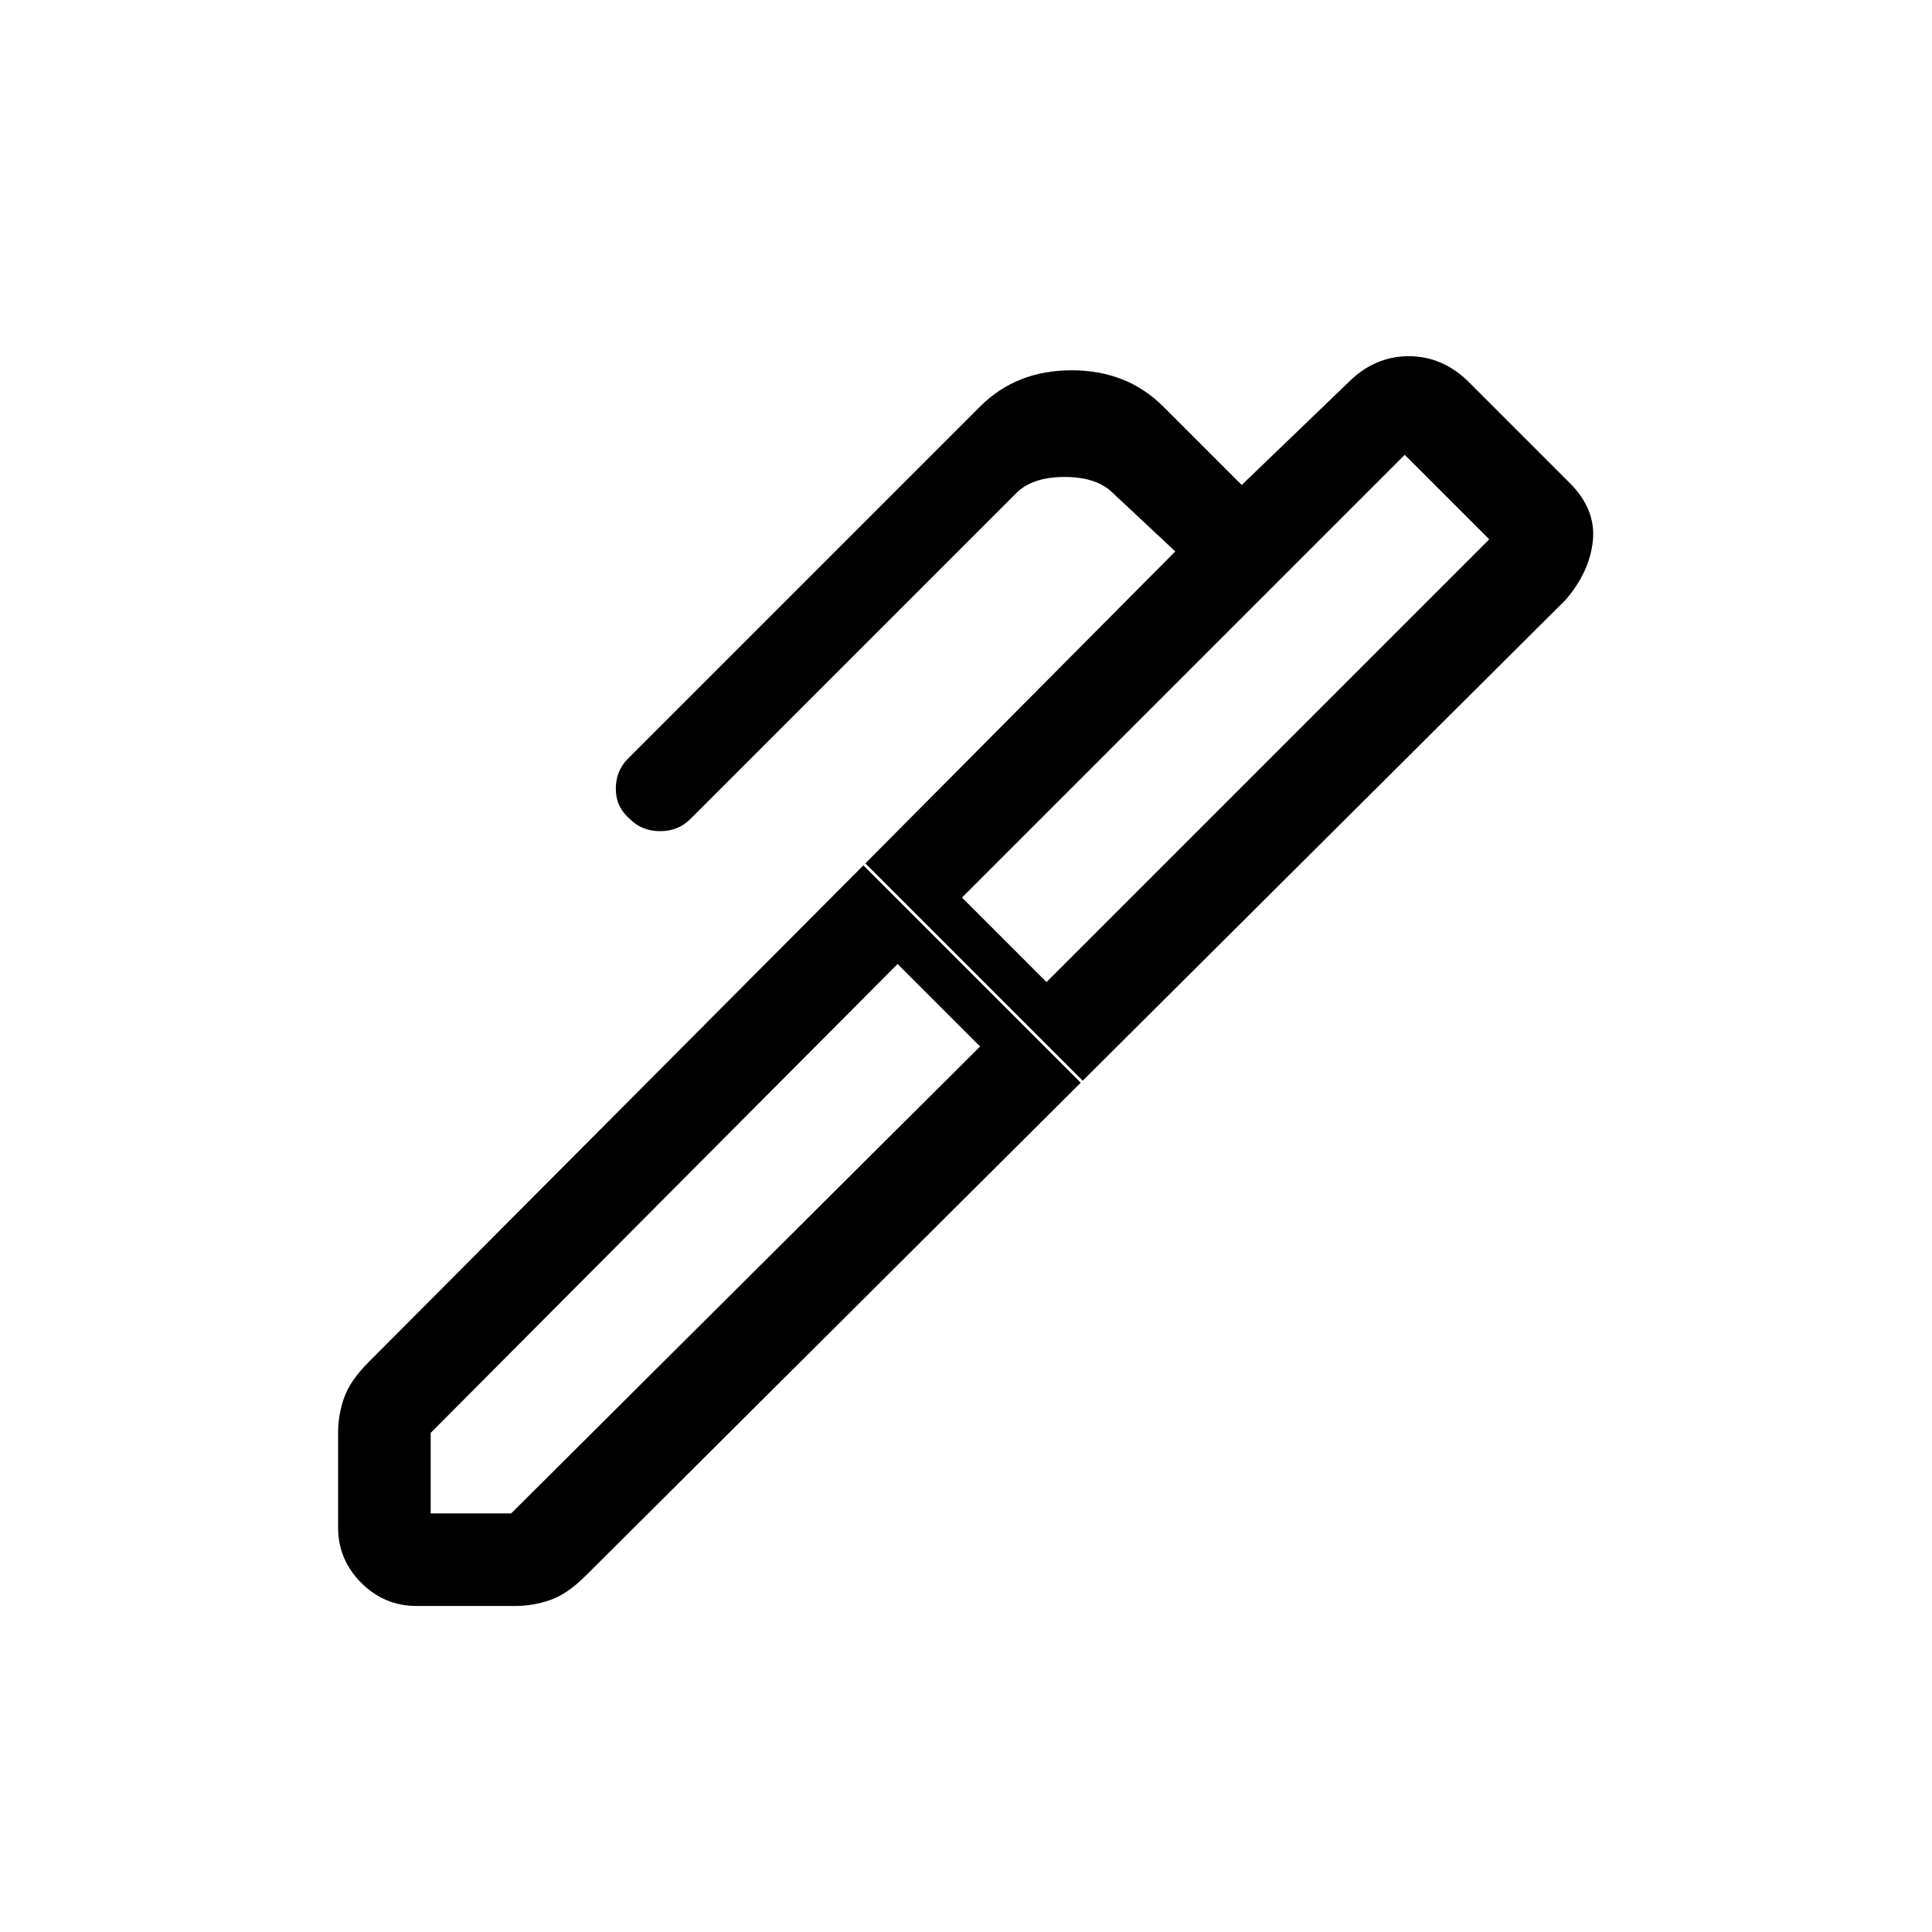 <svg xmlns="http://www.w3.org/2000/svg" height="20" viewBox="0 -960 960 960" width="20"><path d="m478-514 42 42 220-220-42-42-220 220ZM214-208h40l233-232-41-41-232 233v40Zm324-215L430-531l154-155-31-29q-8-8-24-8t-24 8L343-553q-6 6-15 6t-15-6q-7-6-7-15t6-15l175-175q18-18 45.5-18t45.5 18l39 39 53-51q13-13 30-13t30 13l50 50q13 13 11.5 28.5T778-662L538-423ZM207-162q-16 0-27.5-11.5T168-201v-47q0-9 3-17.5t12-17.5l246-247 108 108-246 245q-9 9-17.5 12t-17.5 3h-49Z"/></svg>